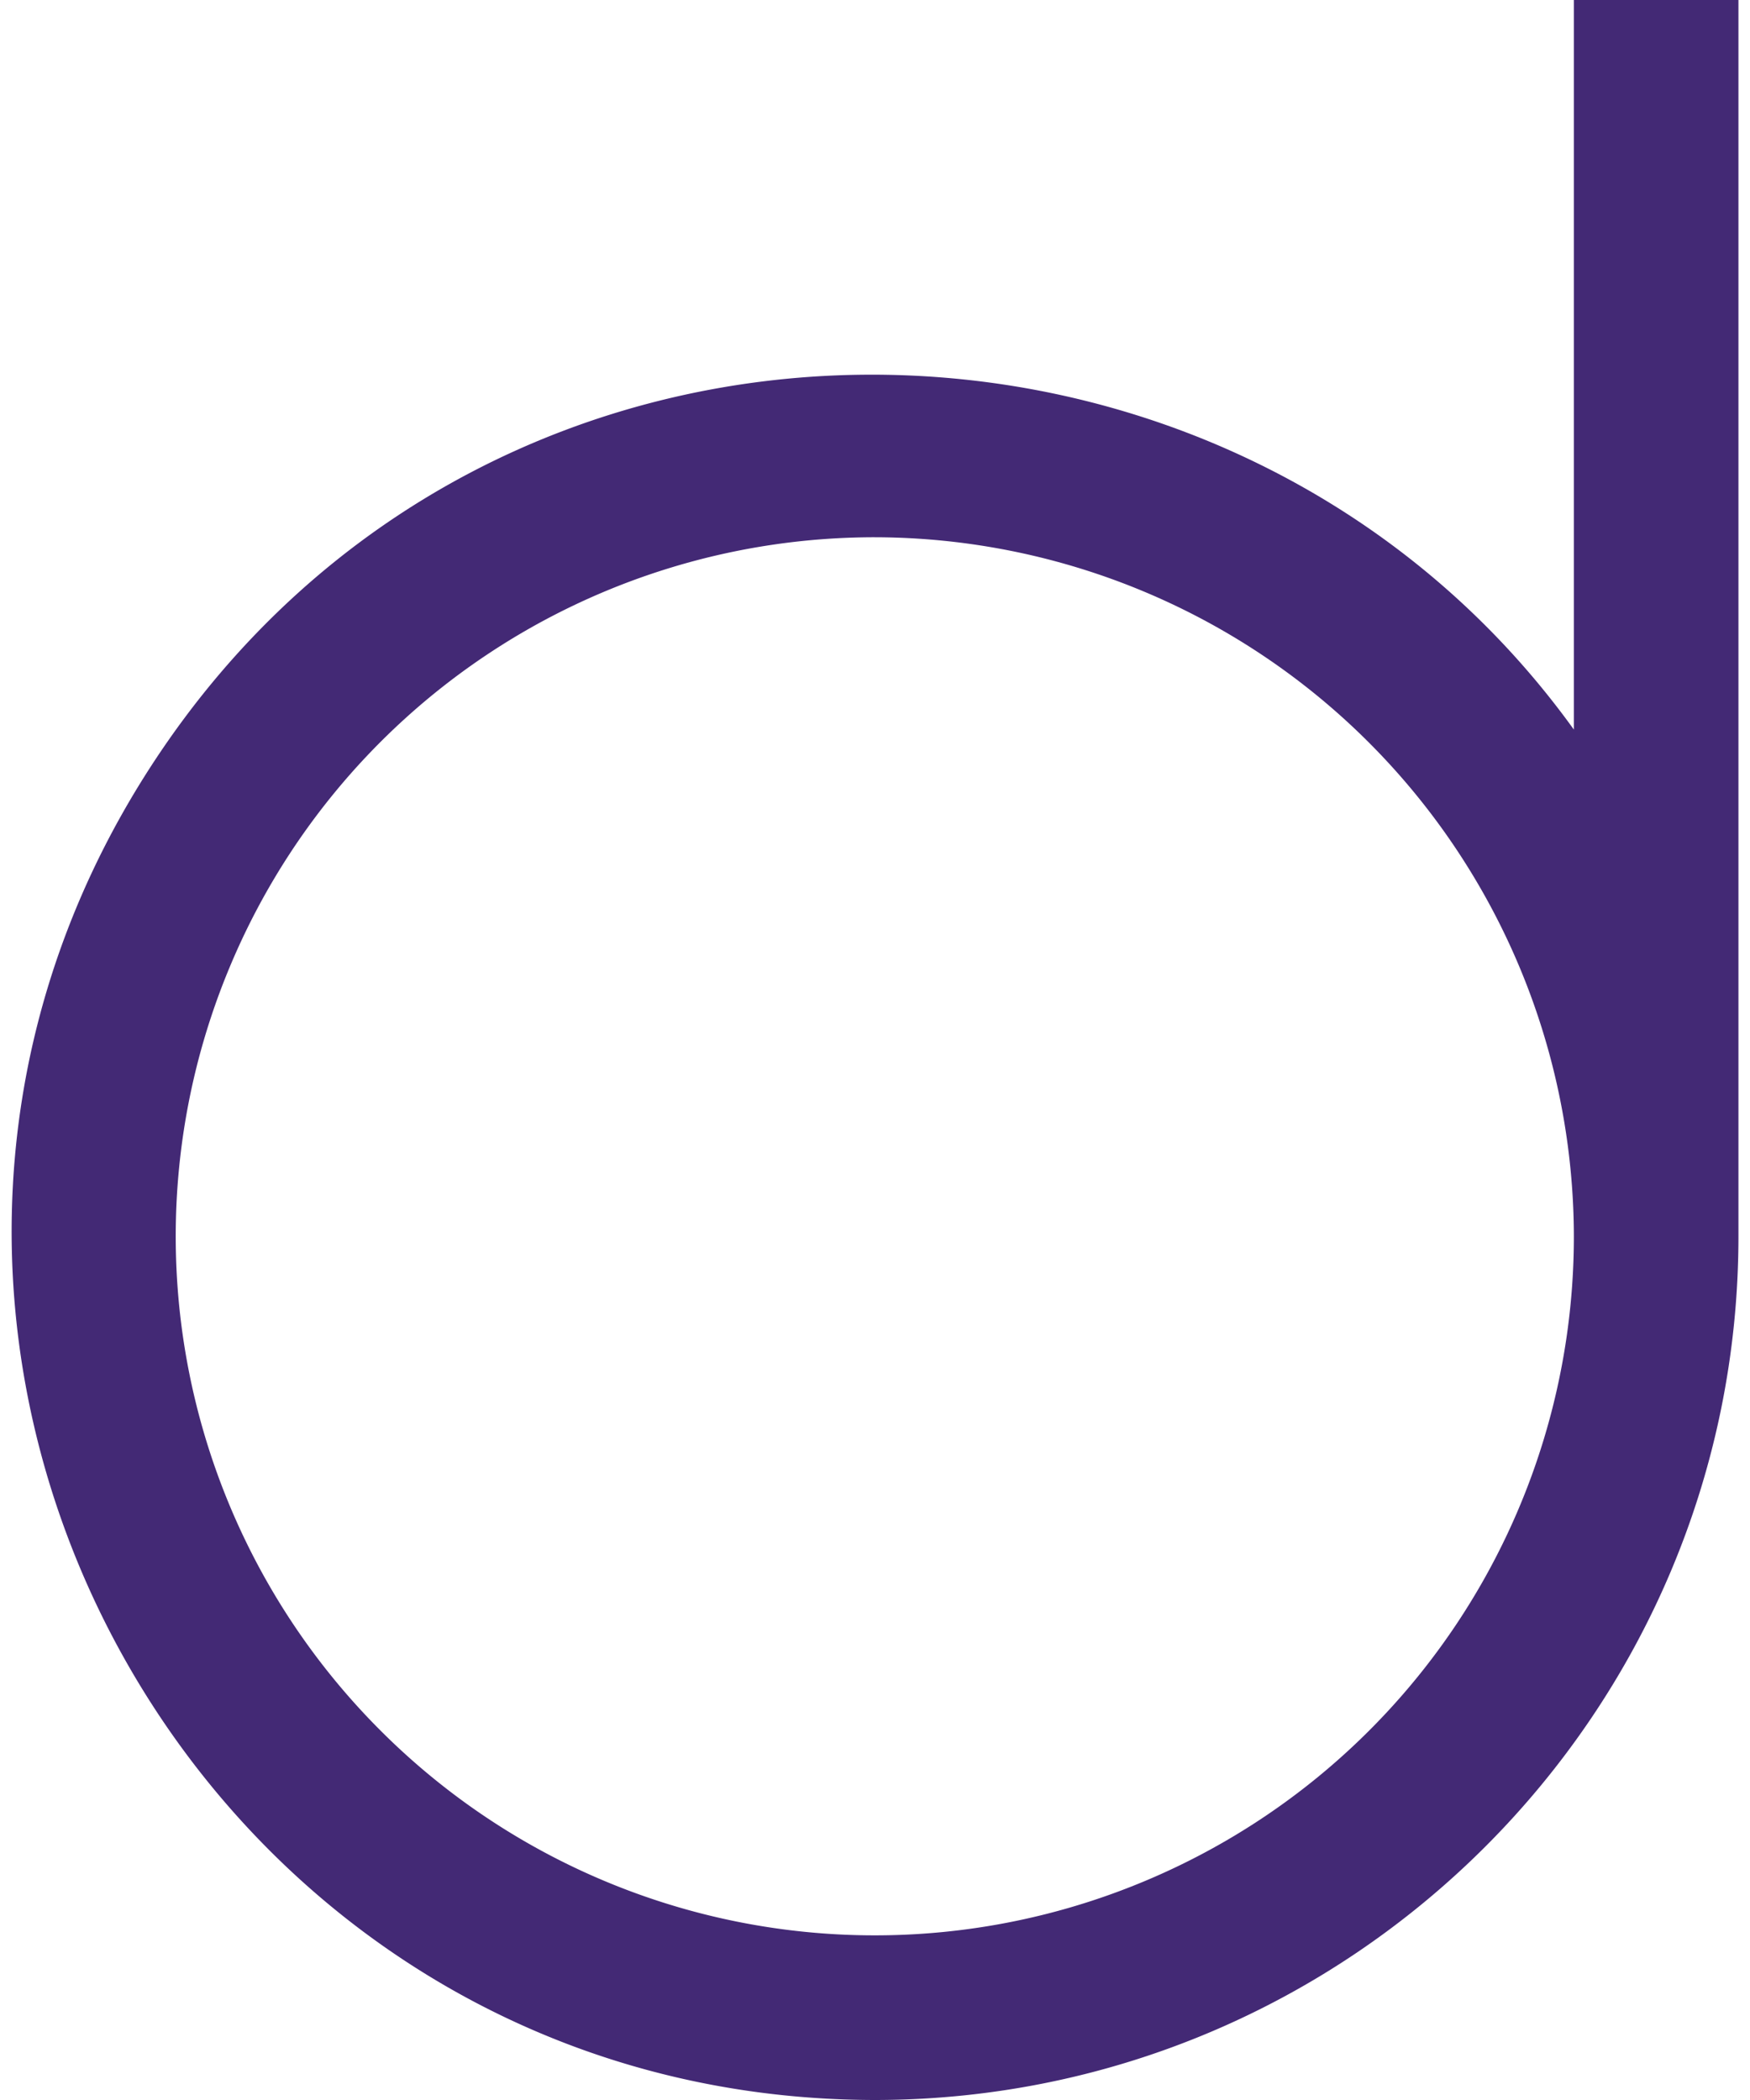 <svg fill="#432975" role="img" viewBox="0 0 20 24" xmlns="http://www.w3.org/2000/svg"><title>D-EDGE</title><path d="M17.987 0v8.338C14.091 2.93 5.611 2.8 1.741 8.733-2.522 15.27 2.192 23.99 9.997 24h0.001c5.447-0.003 9.872-4.43 9.87-9.877V0Zm-7.99 6.14a8.004 8.004 0 0 1 7.99 7.988 7.986 7.986 0 0 1-4.93 7.381 7.986 7.986 0 0 1-8.707-1.73 7.985 7.985 0 0 1-1.733-8.707 7.986 7.986 0 0 1 7.38-4.932Z"/></svg>